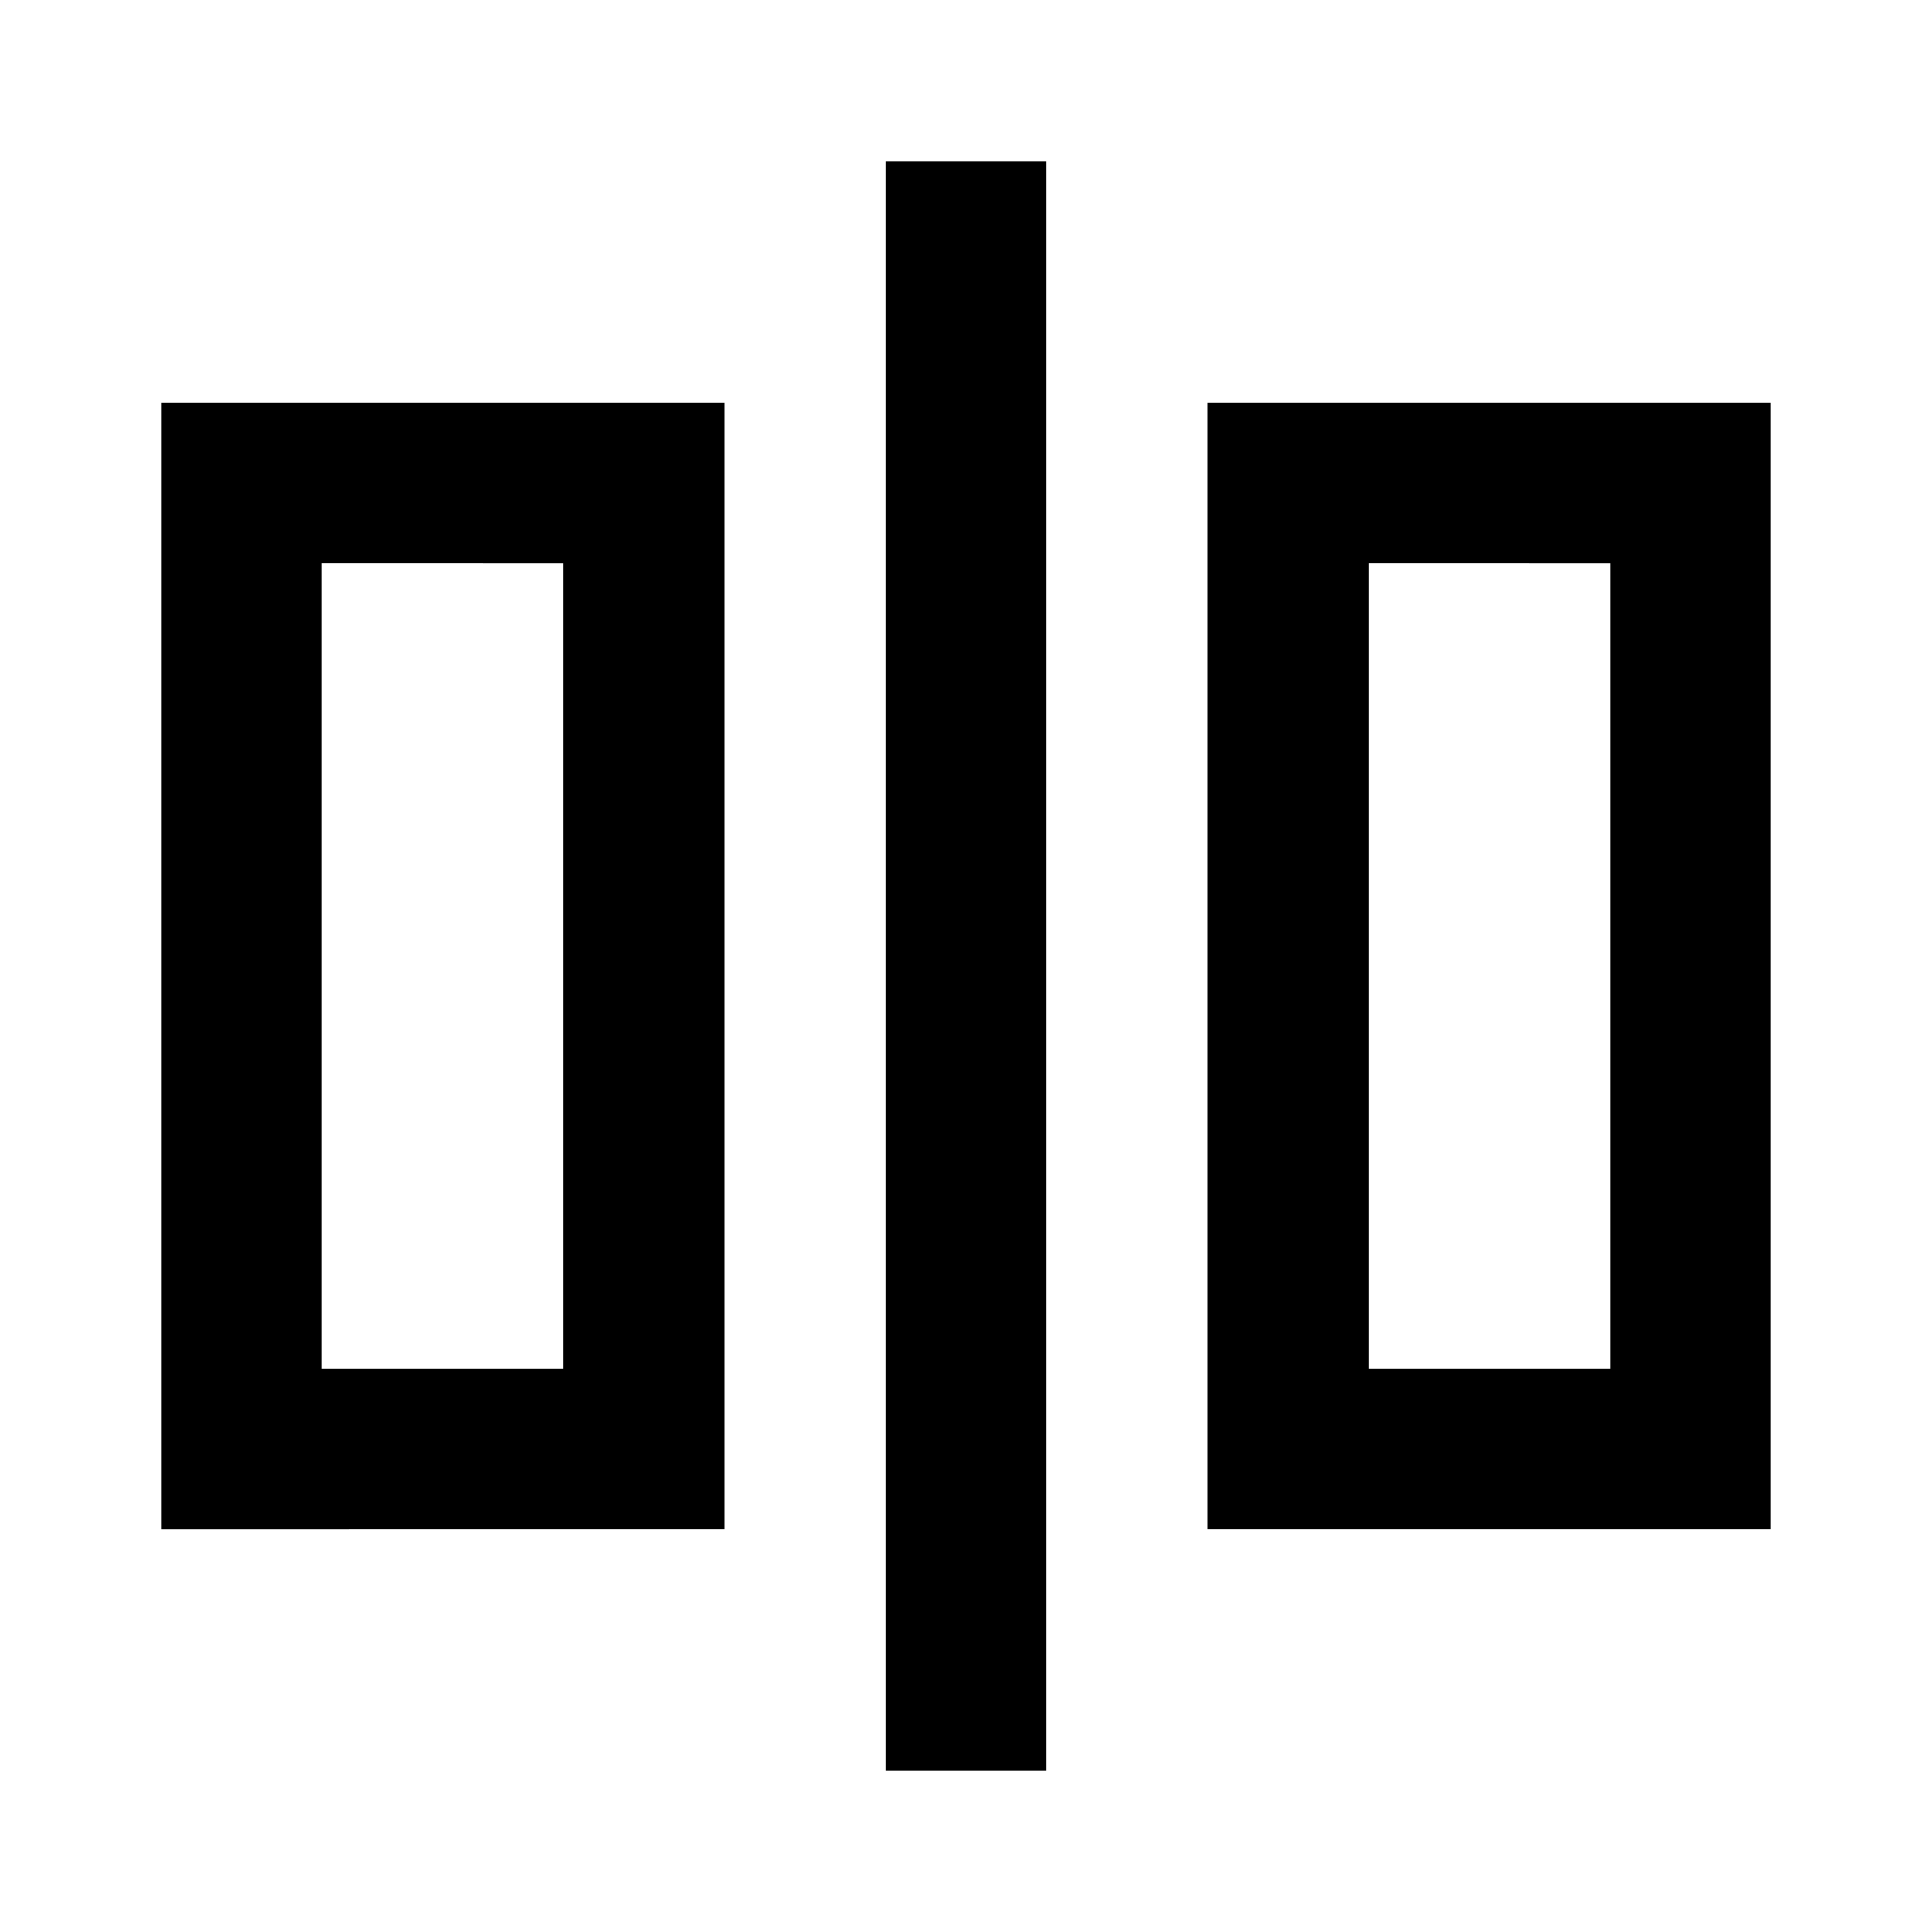 <svg xmlns="http://www.w3.org/2000/svg" xmlns:xlink="http://www.w3.org/1999/xlink" width="24" height="24" viewBox="0 0 24 24"><path fill="currentColor" d="M13 2v20h-2V2zM2 5h7v14H2zm2 2v10h3V7zm11-2h7v14h-7zm2 2v10h3V7z"/></svg>